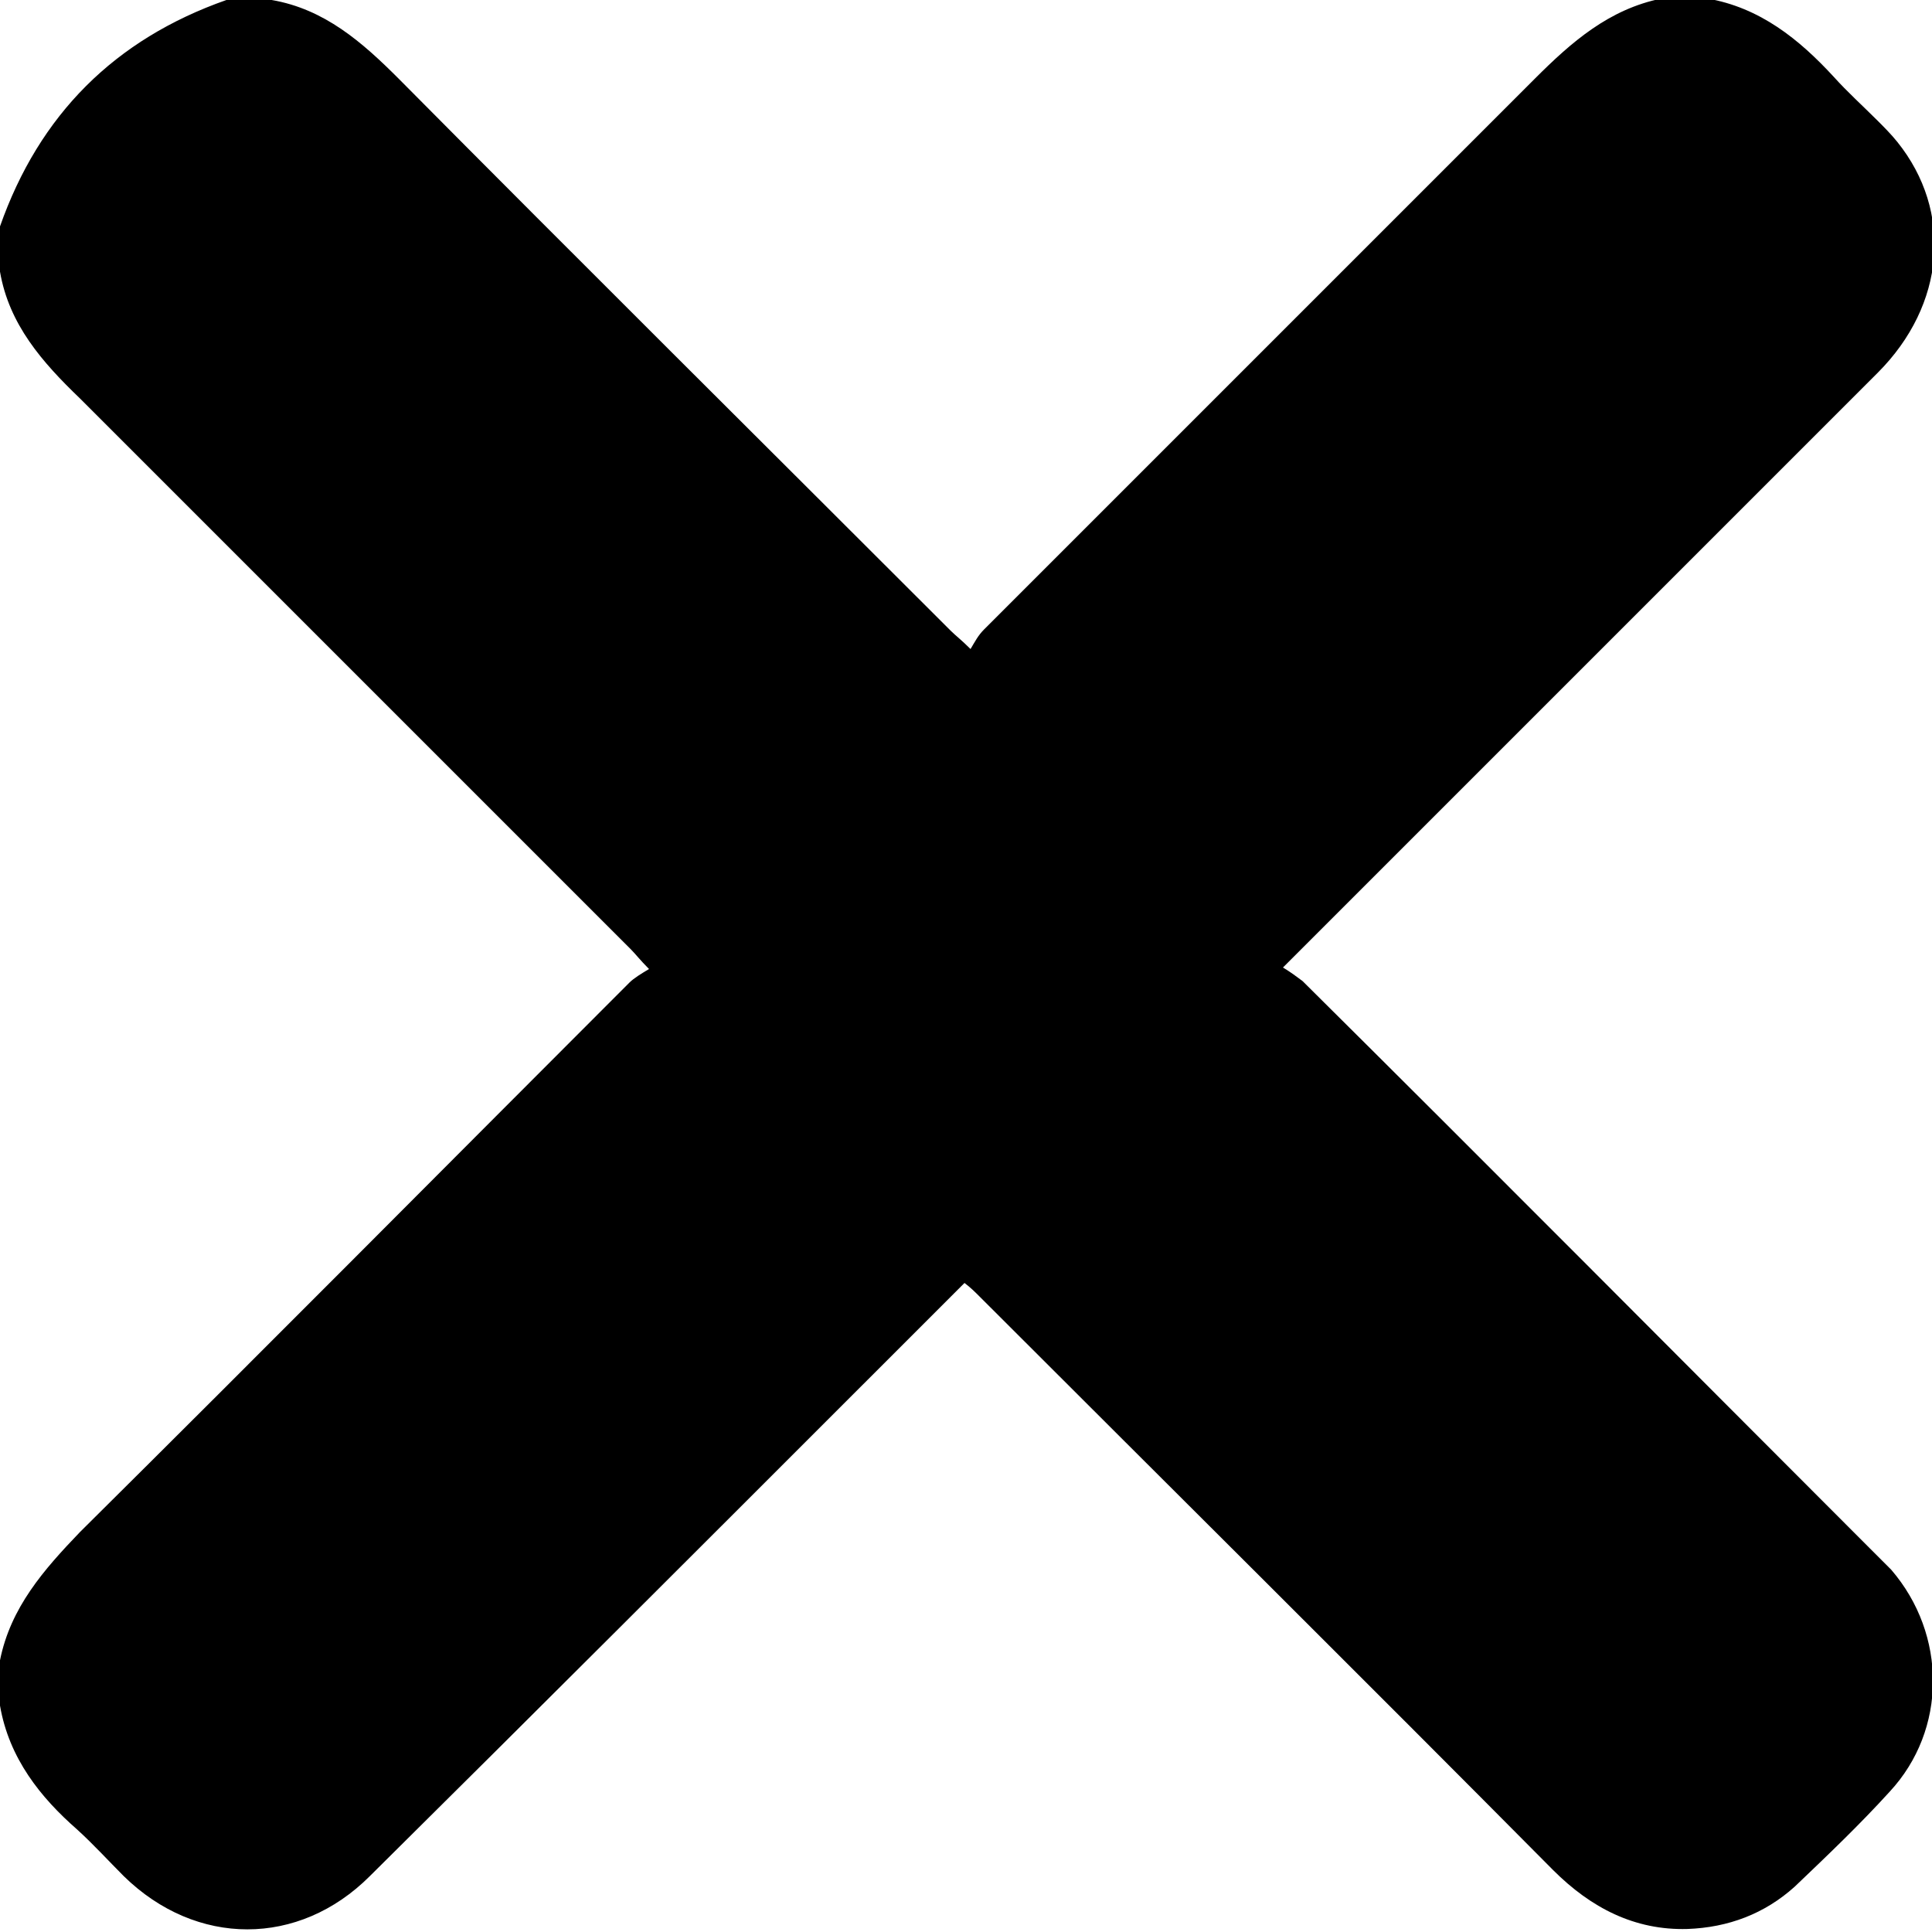 <svg xmlns="http://www.w3.org/2000/svg" viewBox="0 0 128 128">
  <path d="M0 113v-3c.7-3.5 2.9-6 5.3-8.5 12.2-12.1 24.3-24.3 36.4-36.4.3-.3.8-.6 1.3-.9-.6-.6-.9-1-1.2-1.3L5.3 26.4C2.8 24 .6 21.5 0 18v-3C2.6 7.6 7.6 2.6 15 0h3c3.5.6 6 2.8 8.4 5.2C38.6 17.5 50.8 29.6 63 41.8c.3.3.7.6 1.3 1.2.3-.5.5-.9.9-1.3l36.5-36.5c2.4-2.4 4.9-4.6 8.4-5.3h3c3.5.6 6.1 2.7 8.4 5.2.9 1 1.9 1.9 2.9 2.9.4.4.9.9 1.3 1.4 3.7 4.6 3.2 10.8-1.3 15.3L86.3 62.8 85 64.1c.5.3.9.6 1.3.9 12.6 12.5 25.1 25.1 37.6 37.6l1.4 1.4c3.7 4.3 3.7 10.6-.1 14.7-2 2.2-4.1 4.2-6.3 6.3-2 1.8-4.4 2.7-7.1 2.8-3.5.1-6.4-1.4-8.9-3.9-12.6-12.7-25.3-25.3-38-38-.3-.3-.6-.6-1-.9l-6.4 6.4c-11 11-22 22-33 32.9-4.7 4.7-11.5 4.7-16.3 0-1-1-2-2.1-3.1-3.1-2.4-2.1-4.5-4.7-5.1-8.2z"/>
</svg>
